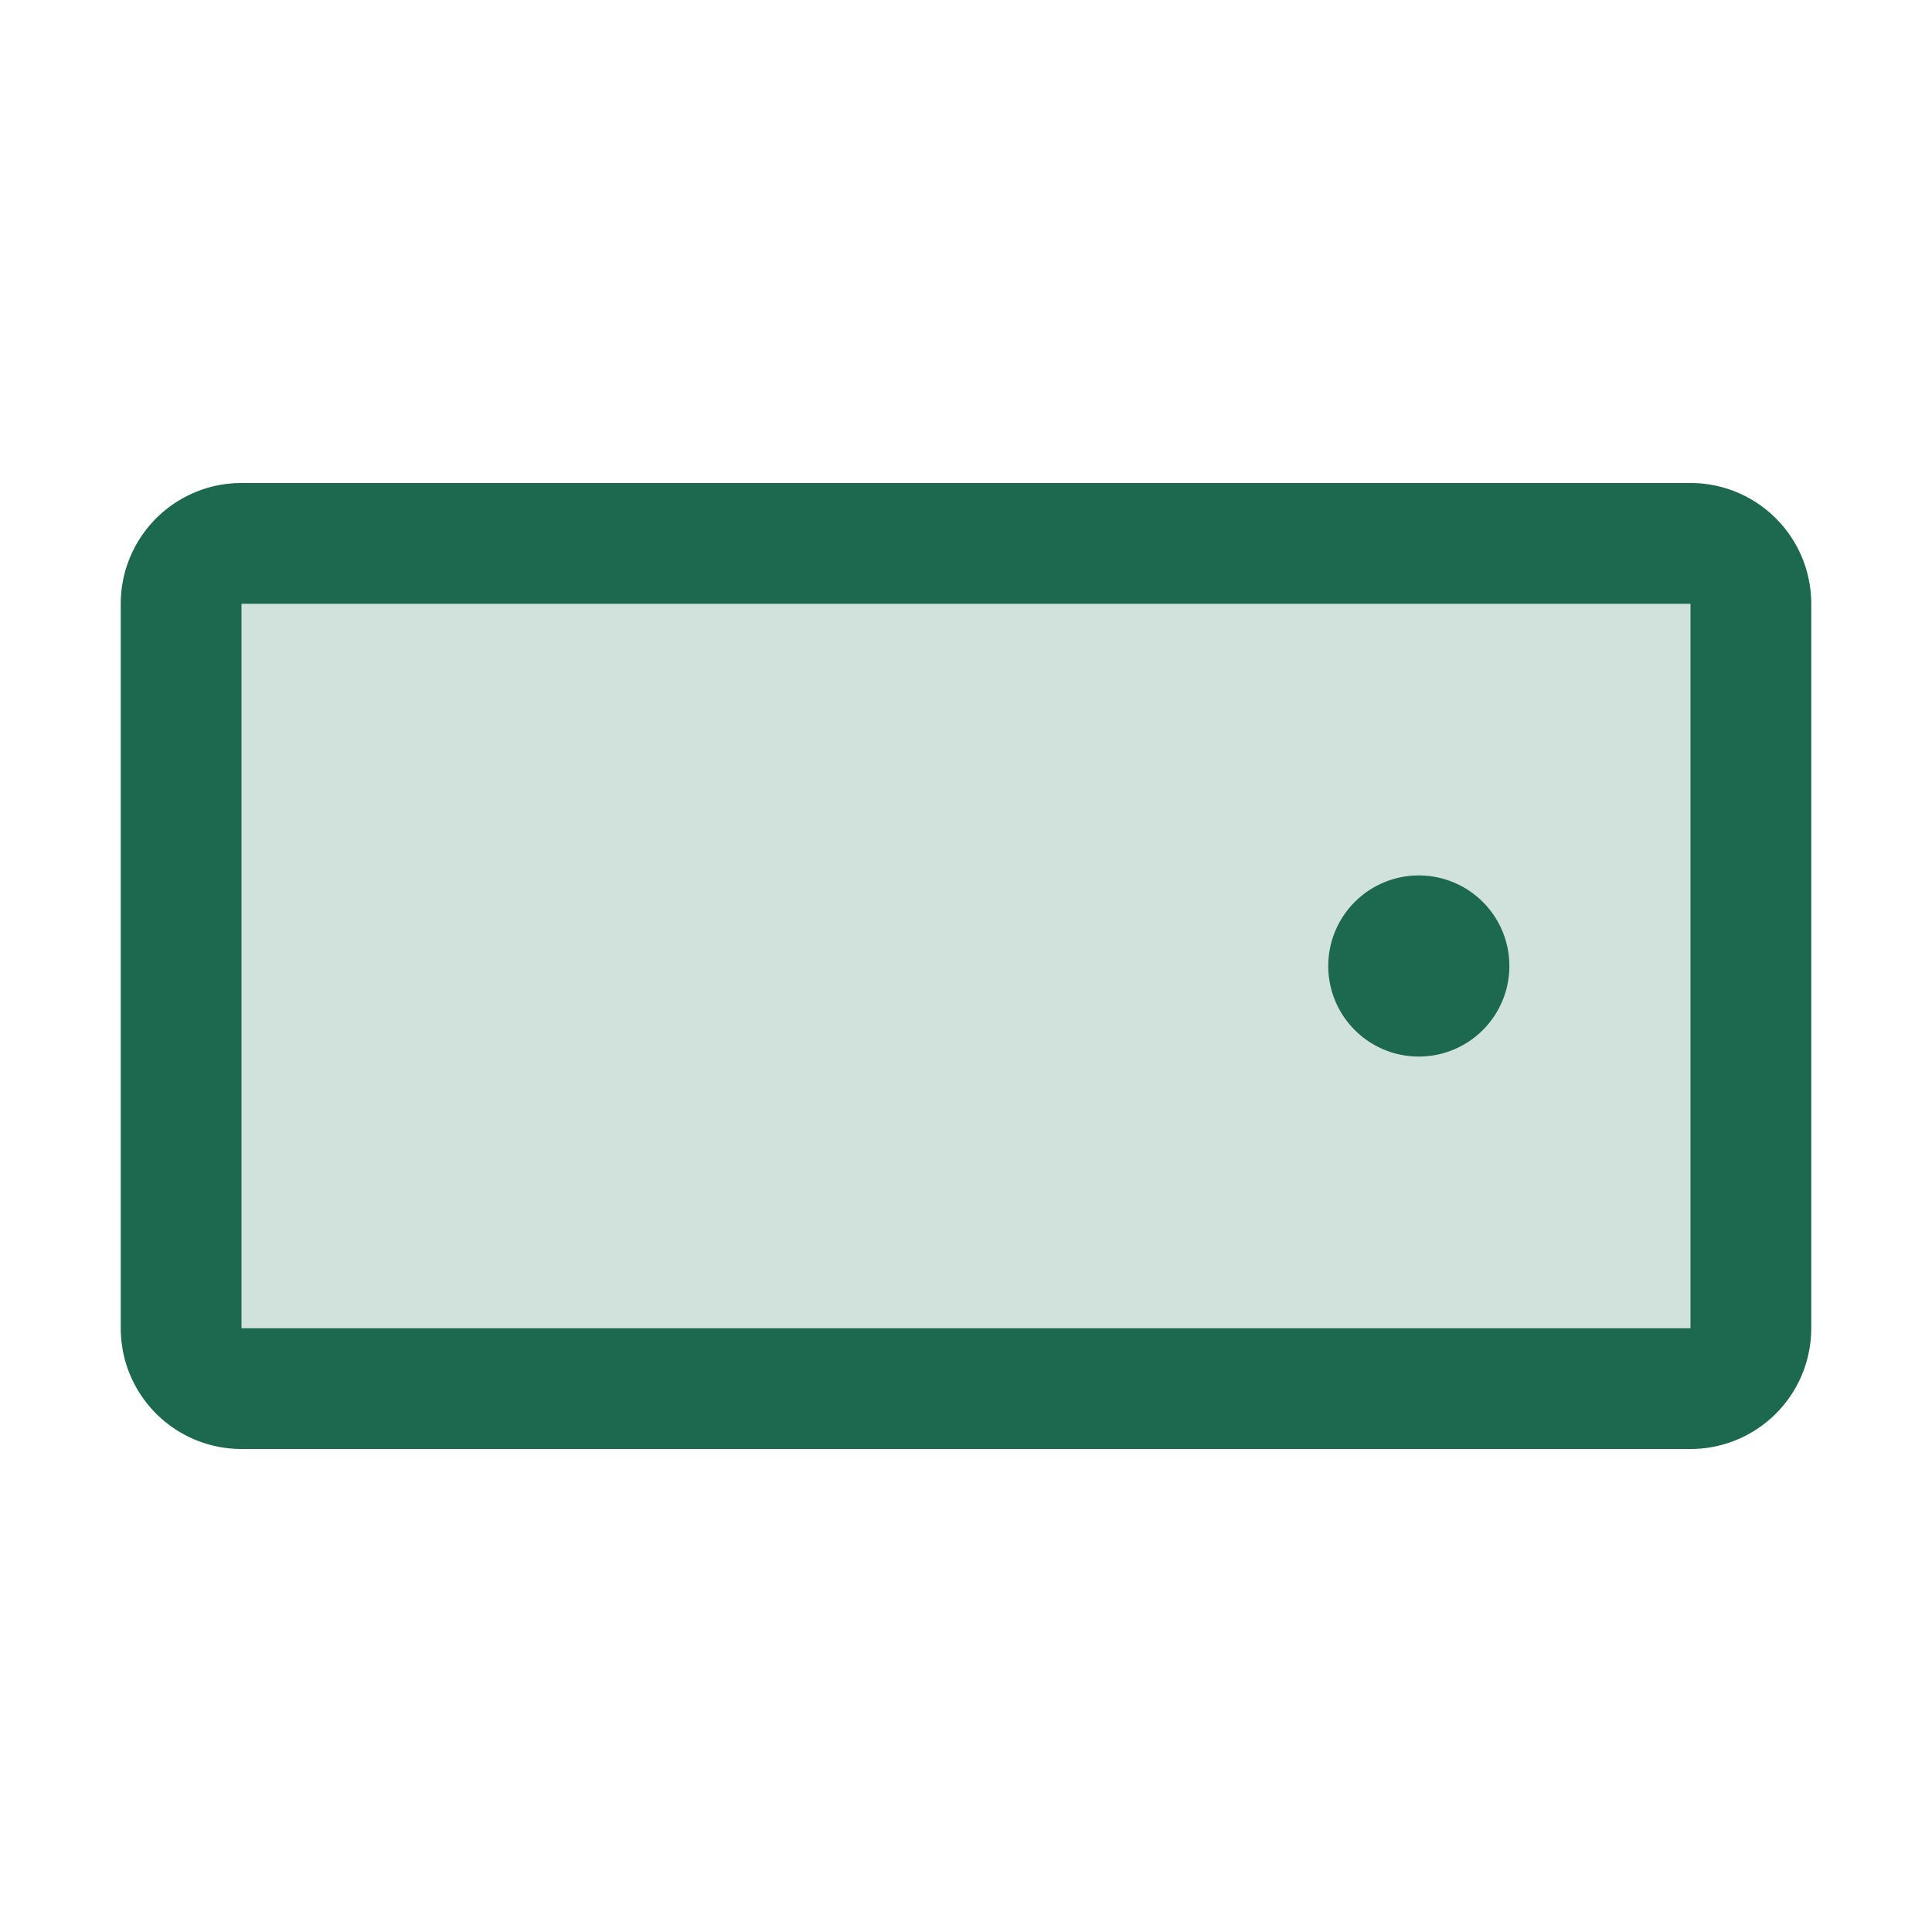 <svg xmlns="http://www.w3.org/2000/svg" viewBox="0 0 256 256" fill="#1C694F"><path d="M232,80v96a8,8,0,0,1-8,8H32a8,8,0,0,1-8-8V80a8,8,0,0,1,8-8H224A8,8,0,0,1,232,80Z" opacity="0.2"/><path d="M224,64H32A16,16,0,0,0,16,80v96a16,16,0,0,0,16,16H224a16,16,0,0,0,16-16V80A16,16,0,0,0,224,64Zm0,112H32V80H224v96Zm-24-48a12,12,0,1,1-12-12A12,12,0,0,1,200,128Z"/></svg>